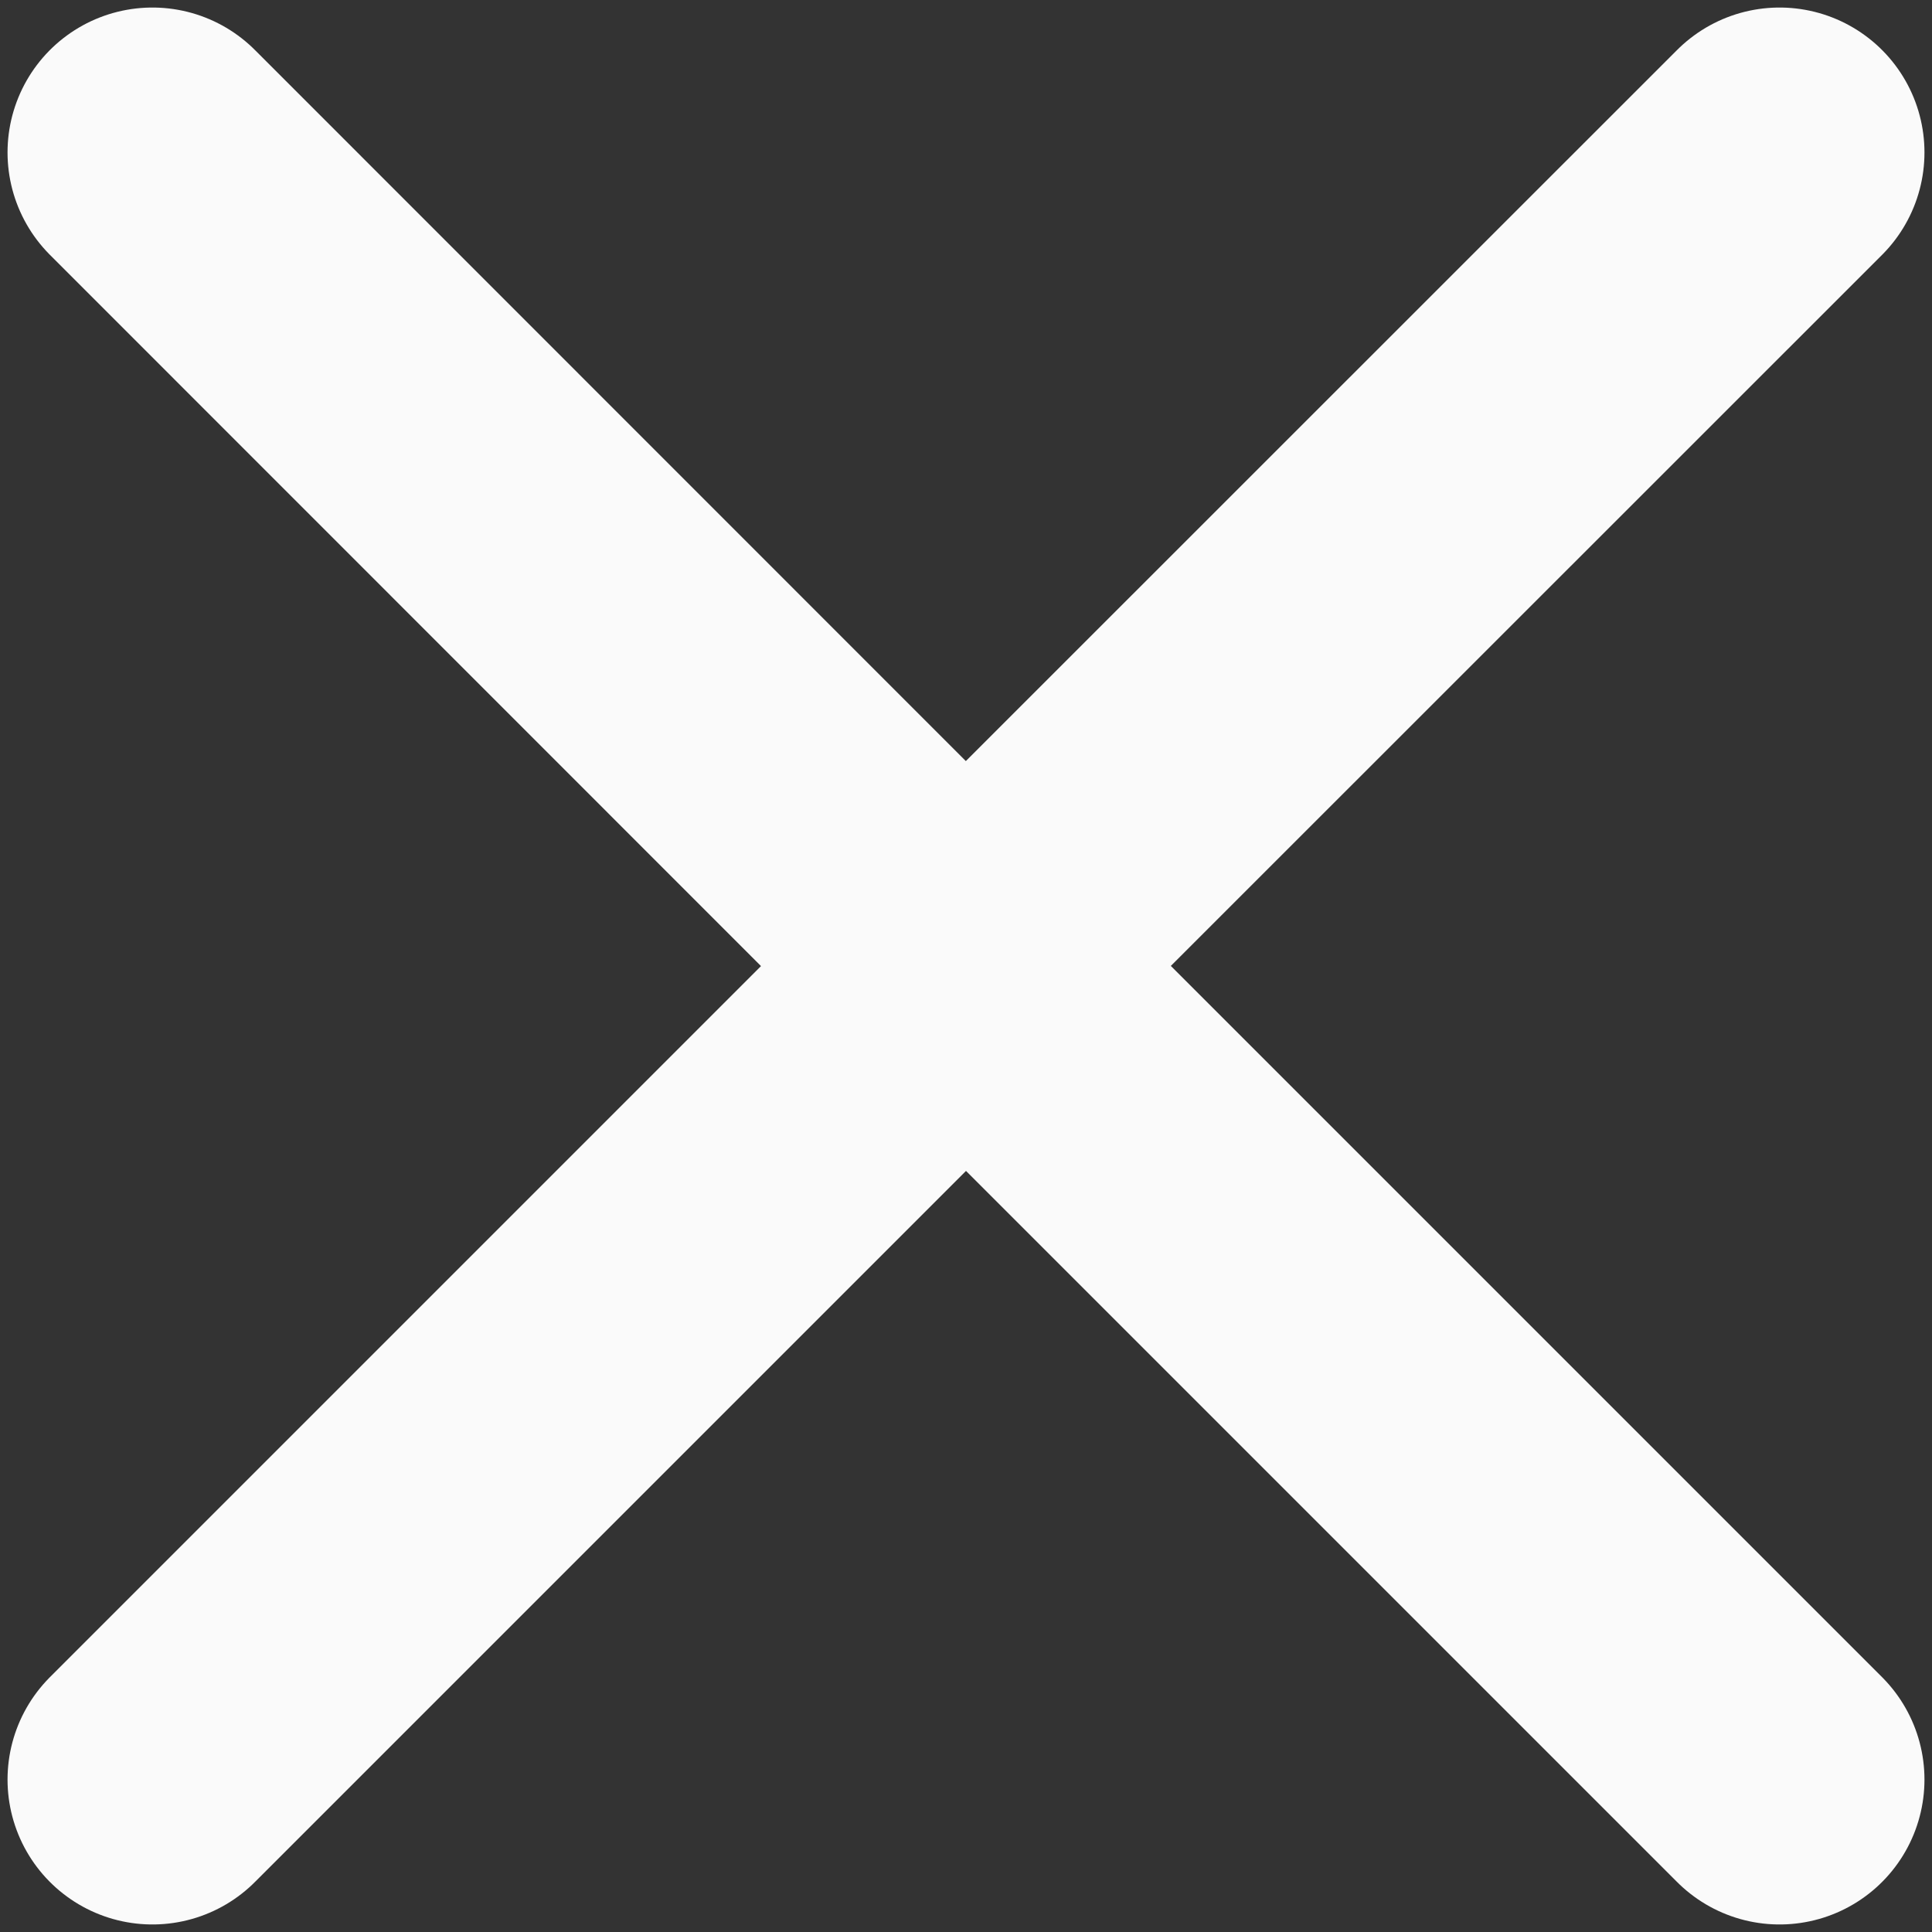 <svg width="10" height="10" viewBox="0 0 10 10" fill="none" xmlns="http://www.w3.org/2000/svg">
<rect x="0" y="0" width="10" height="10" fill="#333333" stroke="none"/>
<path d="M0.789 9.211L5 5M9.211 0.789L4.999 5M4.999 5L0.789 0.789M5 5L9.211 9.211" stroke="#FAFAFA" stroke-width="1.5" stroke-linecap="round" stroke-linejoin="round"/>
</svg>
